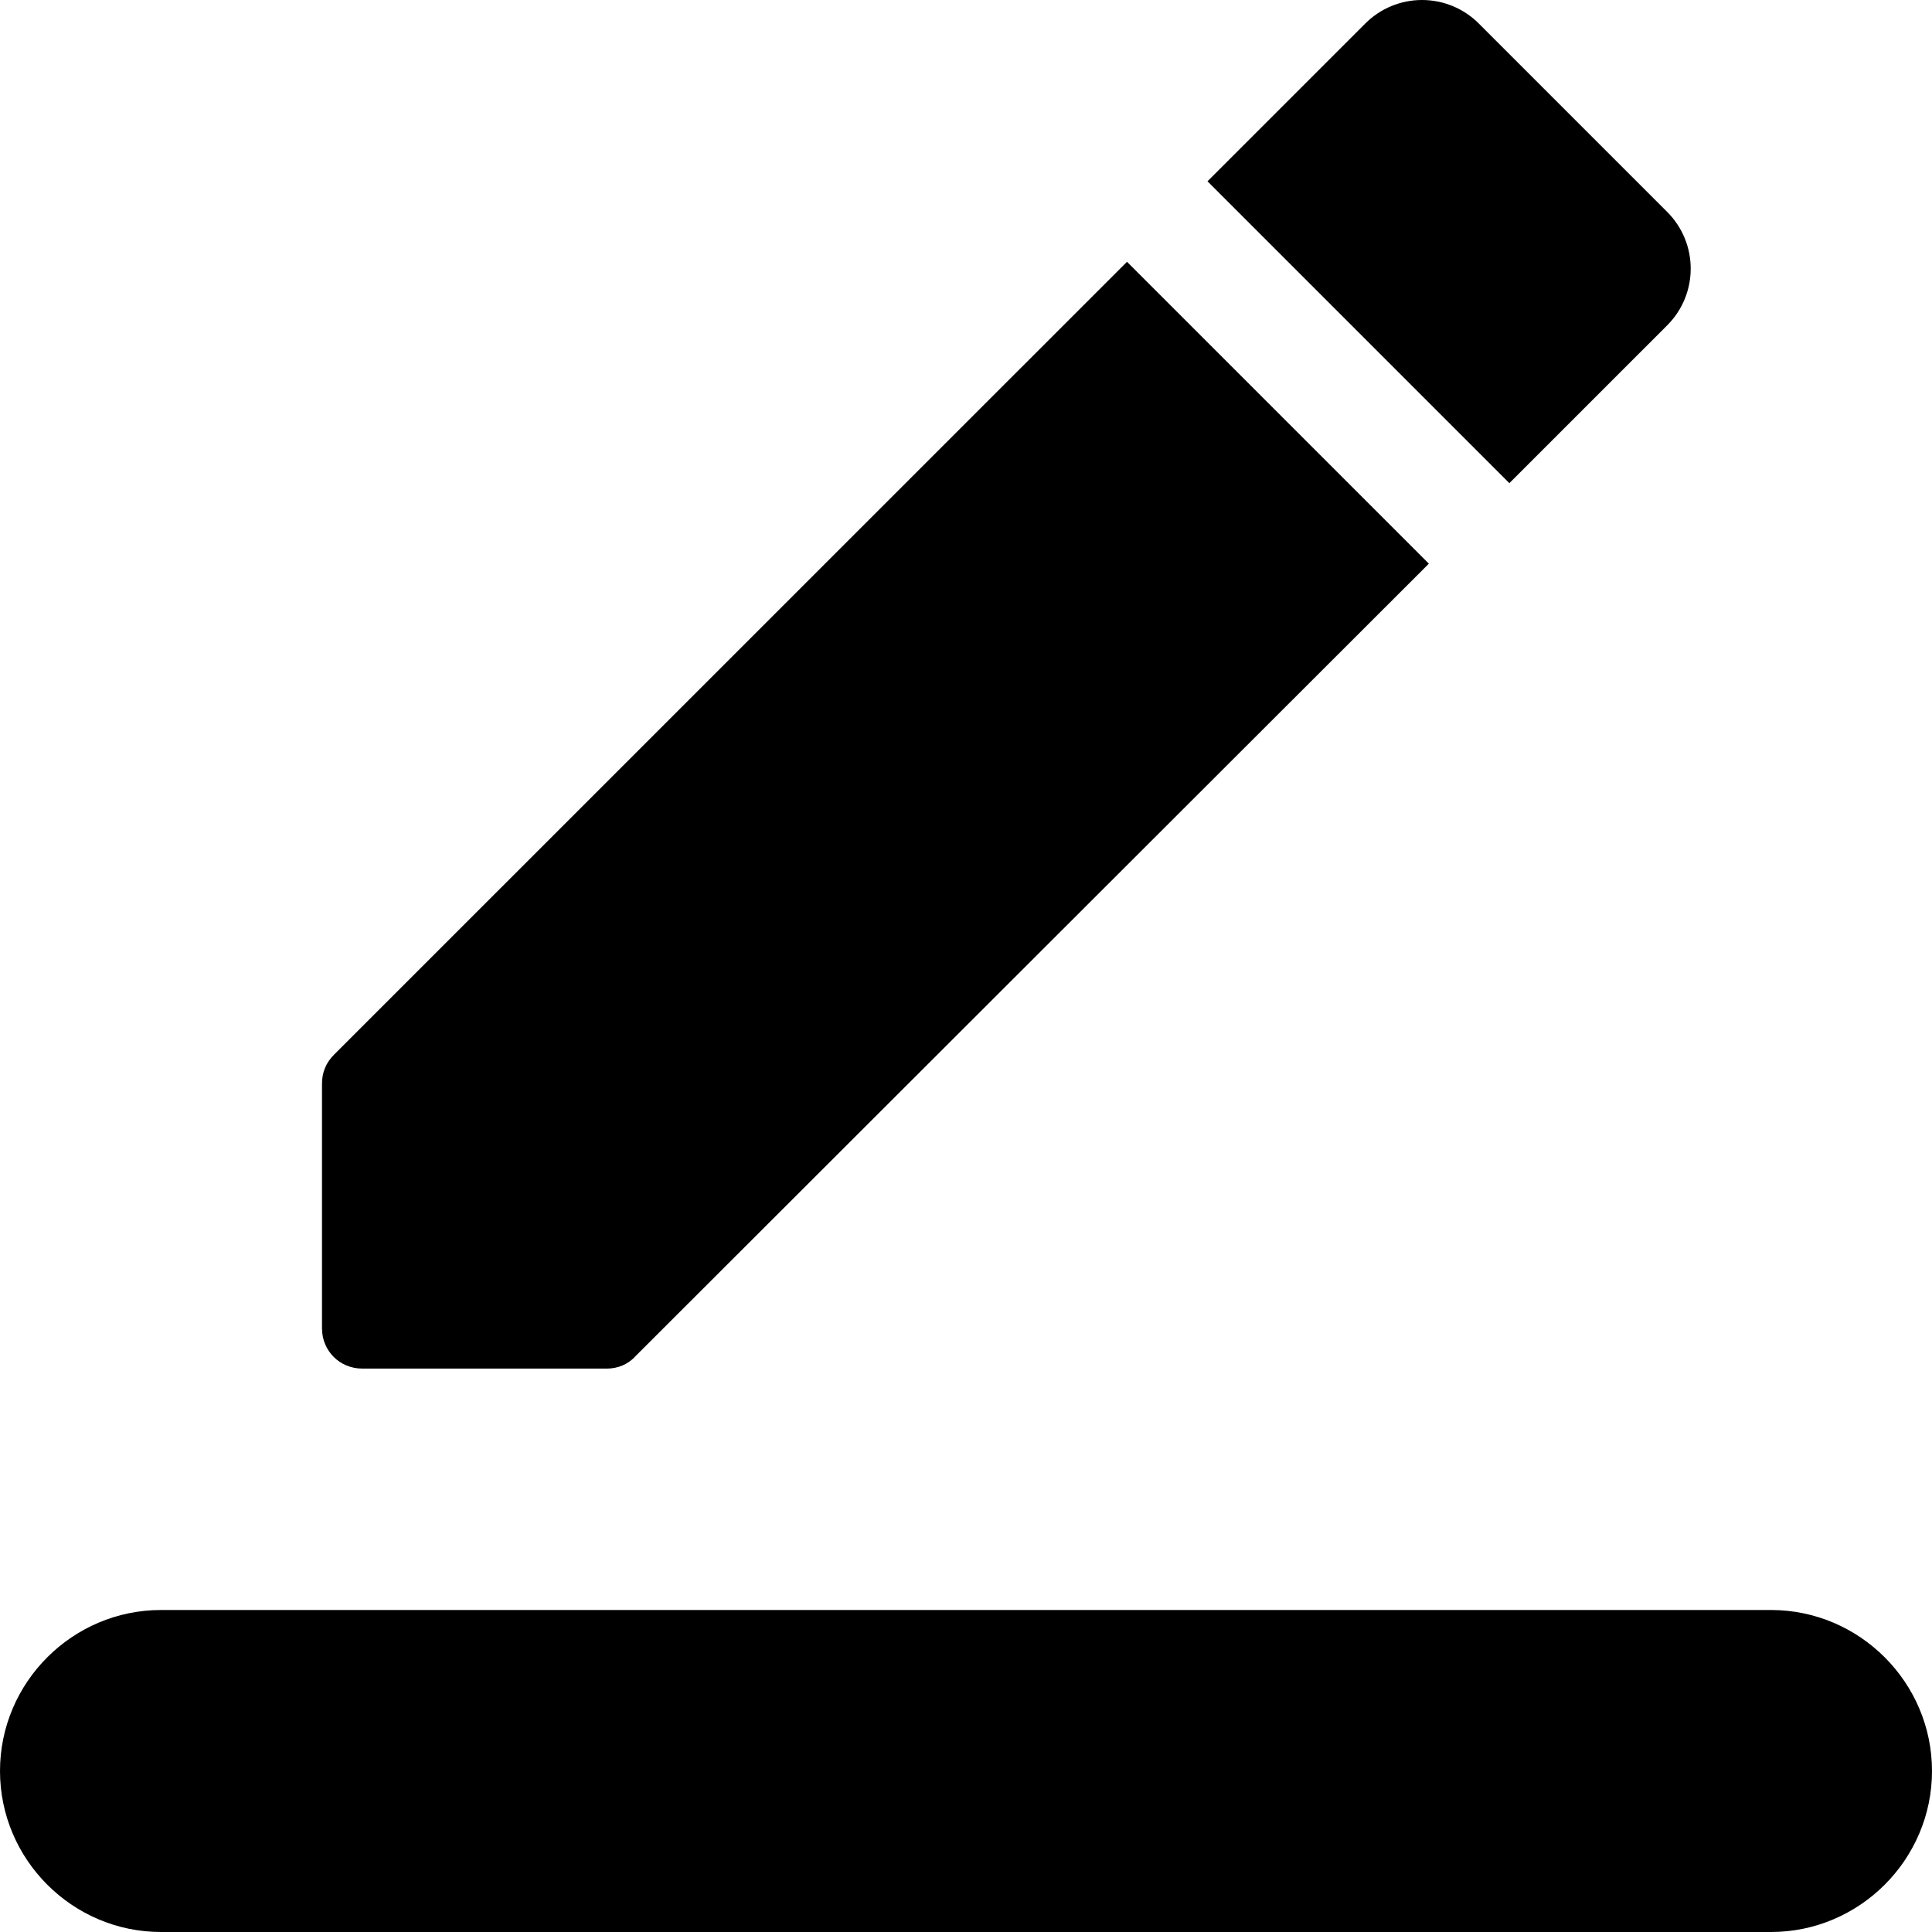 <svg xmlns="http://www.w3.org/2000/svg" width="24" height="24" viewBox="0 0 24 24">
  <path fill-rule="evenodd" d="M17.75,7.002 L14,3.252 L4.15,13.101 C4.05,13.201 4,13.321 4,13.461 L4,16.501 C4,16.781 4.22,17.001 4.5,17.001 L7.54,17.001 C7.67,17.001 7.8,16.951 7.89,16.851 L17.75,7.002 Z M20.71,4.042 C21.1,3.652 21.1,3.022 20.71,2.632 L18.37,0.292 C18.183,0.105 17.93,0 17.665,0 C17.4,0 17.147,0.105 16.96,0.292 L15,2.252 L18.75,6.002 L20.71,4.042 Z M2,20 L22,20 C23.1,20 24,20.9 24,22 C24,23.1 23.1,24 22,24 L2,24 C0.9,24 0,23.1 0,22 C0,20.9 0.9,20 2,20 Z"/>
</svg>
